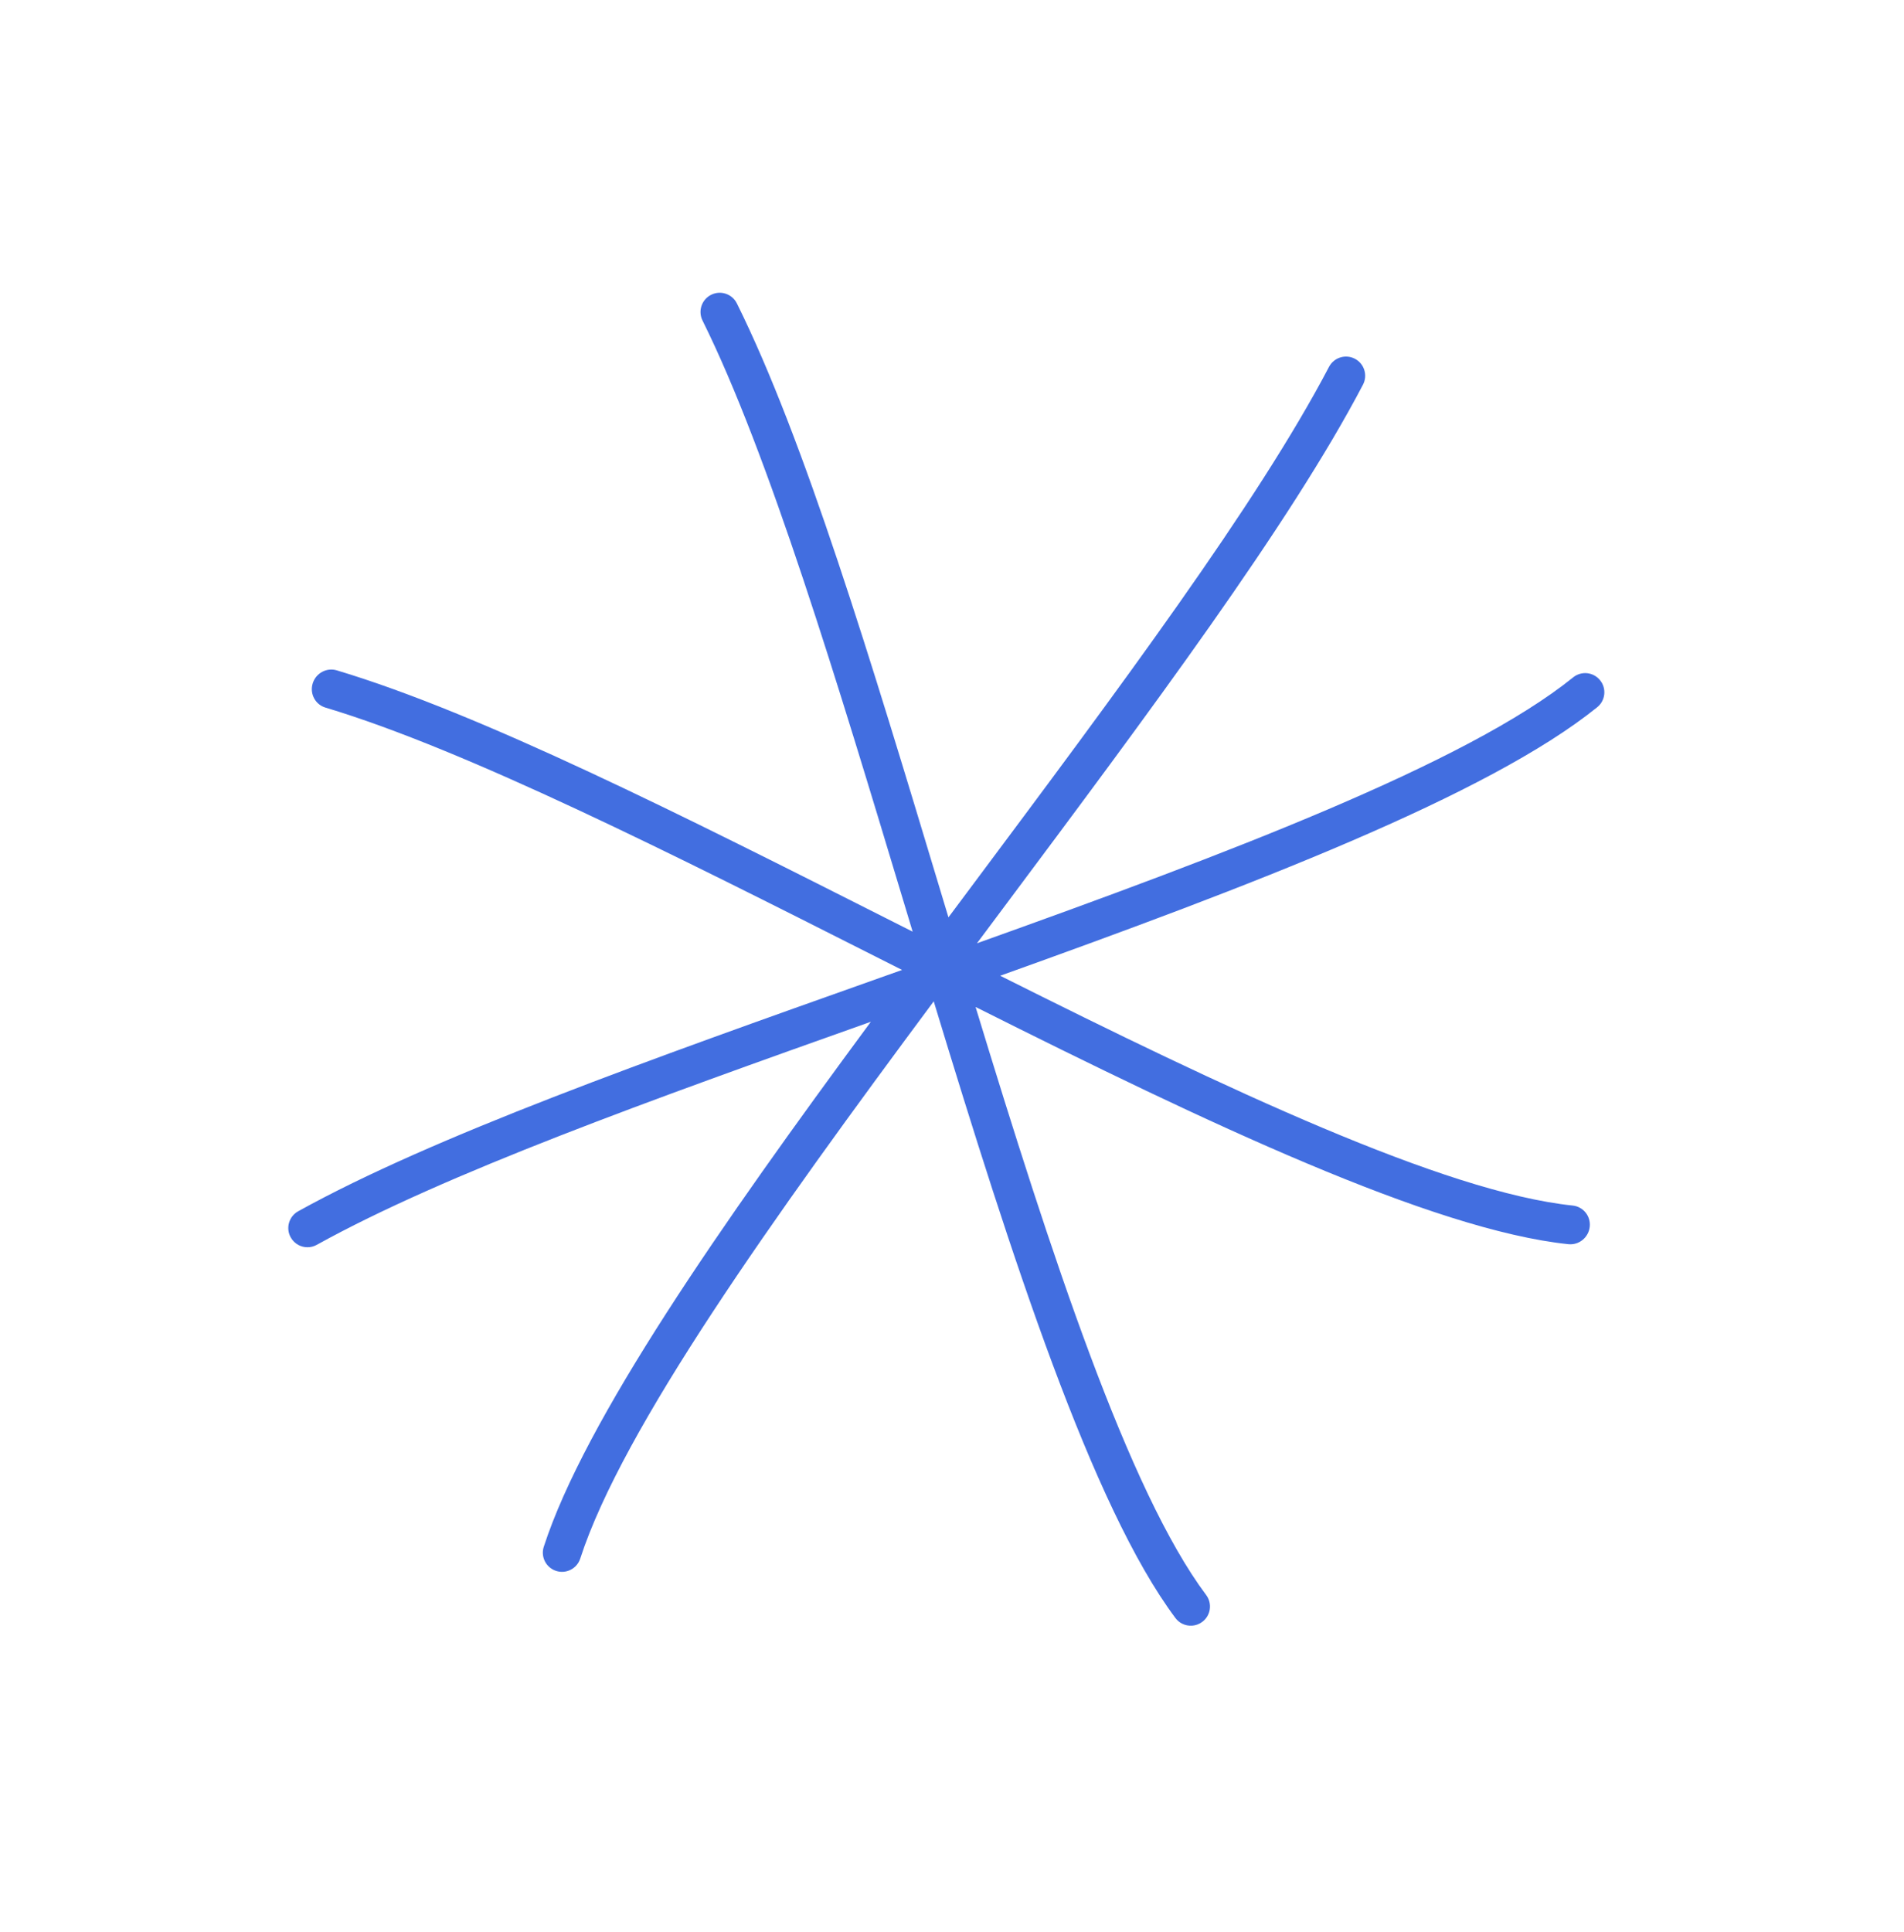 <svg width="211" height="214" viewBox="0 0 211 214" fill="none" xmlns="http://www.w3.org/2000/svg">
<path fill-rule="evenodd" clip-rule="evenodd" d="M60.262 171.358C59.937 172.357 60.392 173.422 61.294 173.894C61.399 173.95 61.509 173.995 61.628 174.034C62.743 174.397 63.943 173.783 64.304 172.663C68.972 158.255 85.719 134.833 103.475 110.934C112.128 139.412 121.045 166.942 130.26 179.253C130.456 179.517 130.7 179.719 130.973 179.863C131.678 180.232 132.558 180.188 133.236 179.681C134.178 178.978 134.37 177.644 133.665 176.703C125.056 165.199 116.476 139.005 108.112 111.558C133.713 124.392 158.727 136.263 173.807 137.839C174.978 137.961 176.039 137.102 176.172 135.922C176.309 134.737 175.459 133.685 174.294 133.559C160.058 132.072 135.815 120.607 110.84 108.099C138.403 98.228 164.868 88.142 176.999 78.354C177.915 77.617 178.06 76.278 177.322 75.366C176.581 74.445 175.246 74.305 174.334 75.044C162.547 84.553 135.898 94.628 108.265 104.504C109.151 103.316 110.037 102.129 110.923 100.944C127.41 78.865 142.98 58.012 151.044 42.617C151.589 41.577 151.19 40.291 150.149 39.746C149.108 39.201 147.824 39.605 147.279 40.645C139.378 55.729 123.921 76.431 107.554 98.35L107.554 98.351L107.518 98.399C106.715 99.474 105.91 100.551 105.106 101.629L104.271 98.86L104.251 98.793L104.251 98.792C96.483 73.026 89.147 48.692 81.662 33.617C81.138 32.559 79.861 32.133 78.81 32.658C77.758 33.181 77.33 34.458 77.852 35.51C85.182 50.277 92.813 75.592 100.193 100.078L100.198 100.092C100.511 101.132 100.825 102.174 101.139 103.215L98.985 102.127C75.475 90.253 53.265 79.039 37.321 74.265C36.195 73.928 34.999 74.578 34.652 75.716C34.344 76.722 34.801 77.772 35.69 78.237C35.807 78.299 35.934 78.35 36.064 78.39C51.651 83.057 74.725 94.709 97.038 105.978C98.013 106.471 98.99 106.964 99.967 107.457C99.115 107.759 98.264 108.061 97.414 108.363C72.011 117.379 48.019 125.895 33.045 134.192C32.018 134.761 31.645 136.054 32.215 137.082C32.423 137.458 32.731 137.749 33.085 137.934C33.697 138.255 34.453 138.271 35.103 137.911C49.317 130.036 72.143 121.848 96.507 113.198C79.902 135.69 64.806 157.334 60.262 171.358Z" fill="#426EE0"/>
</svg>
